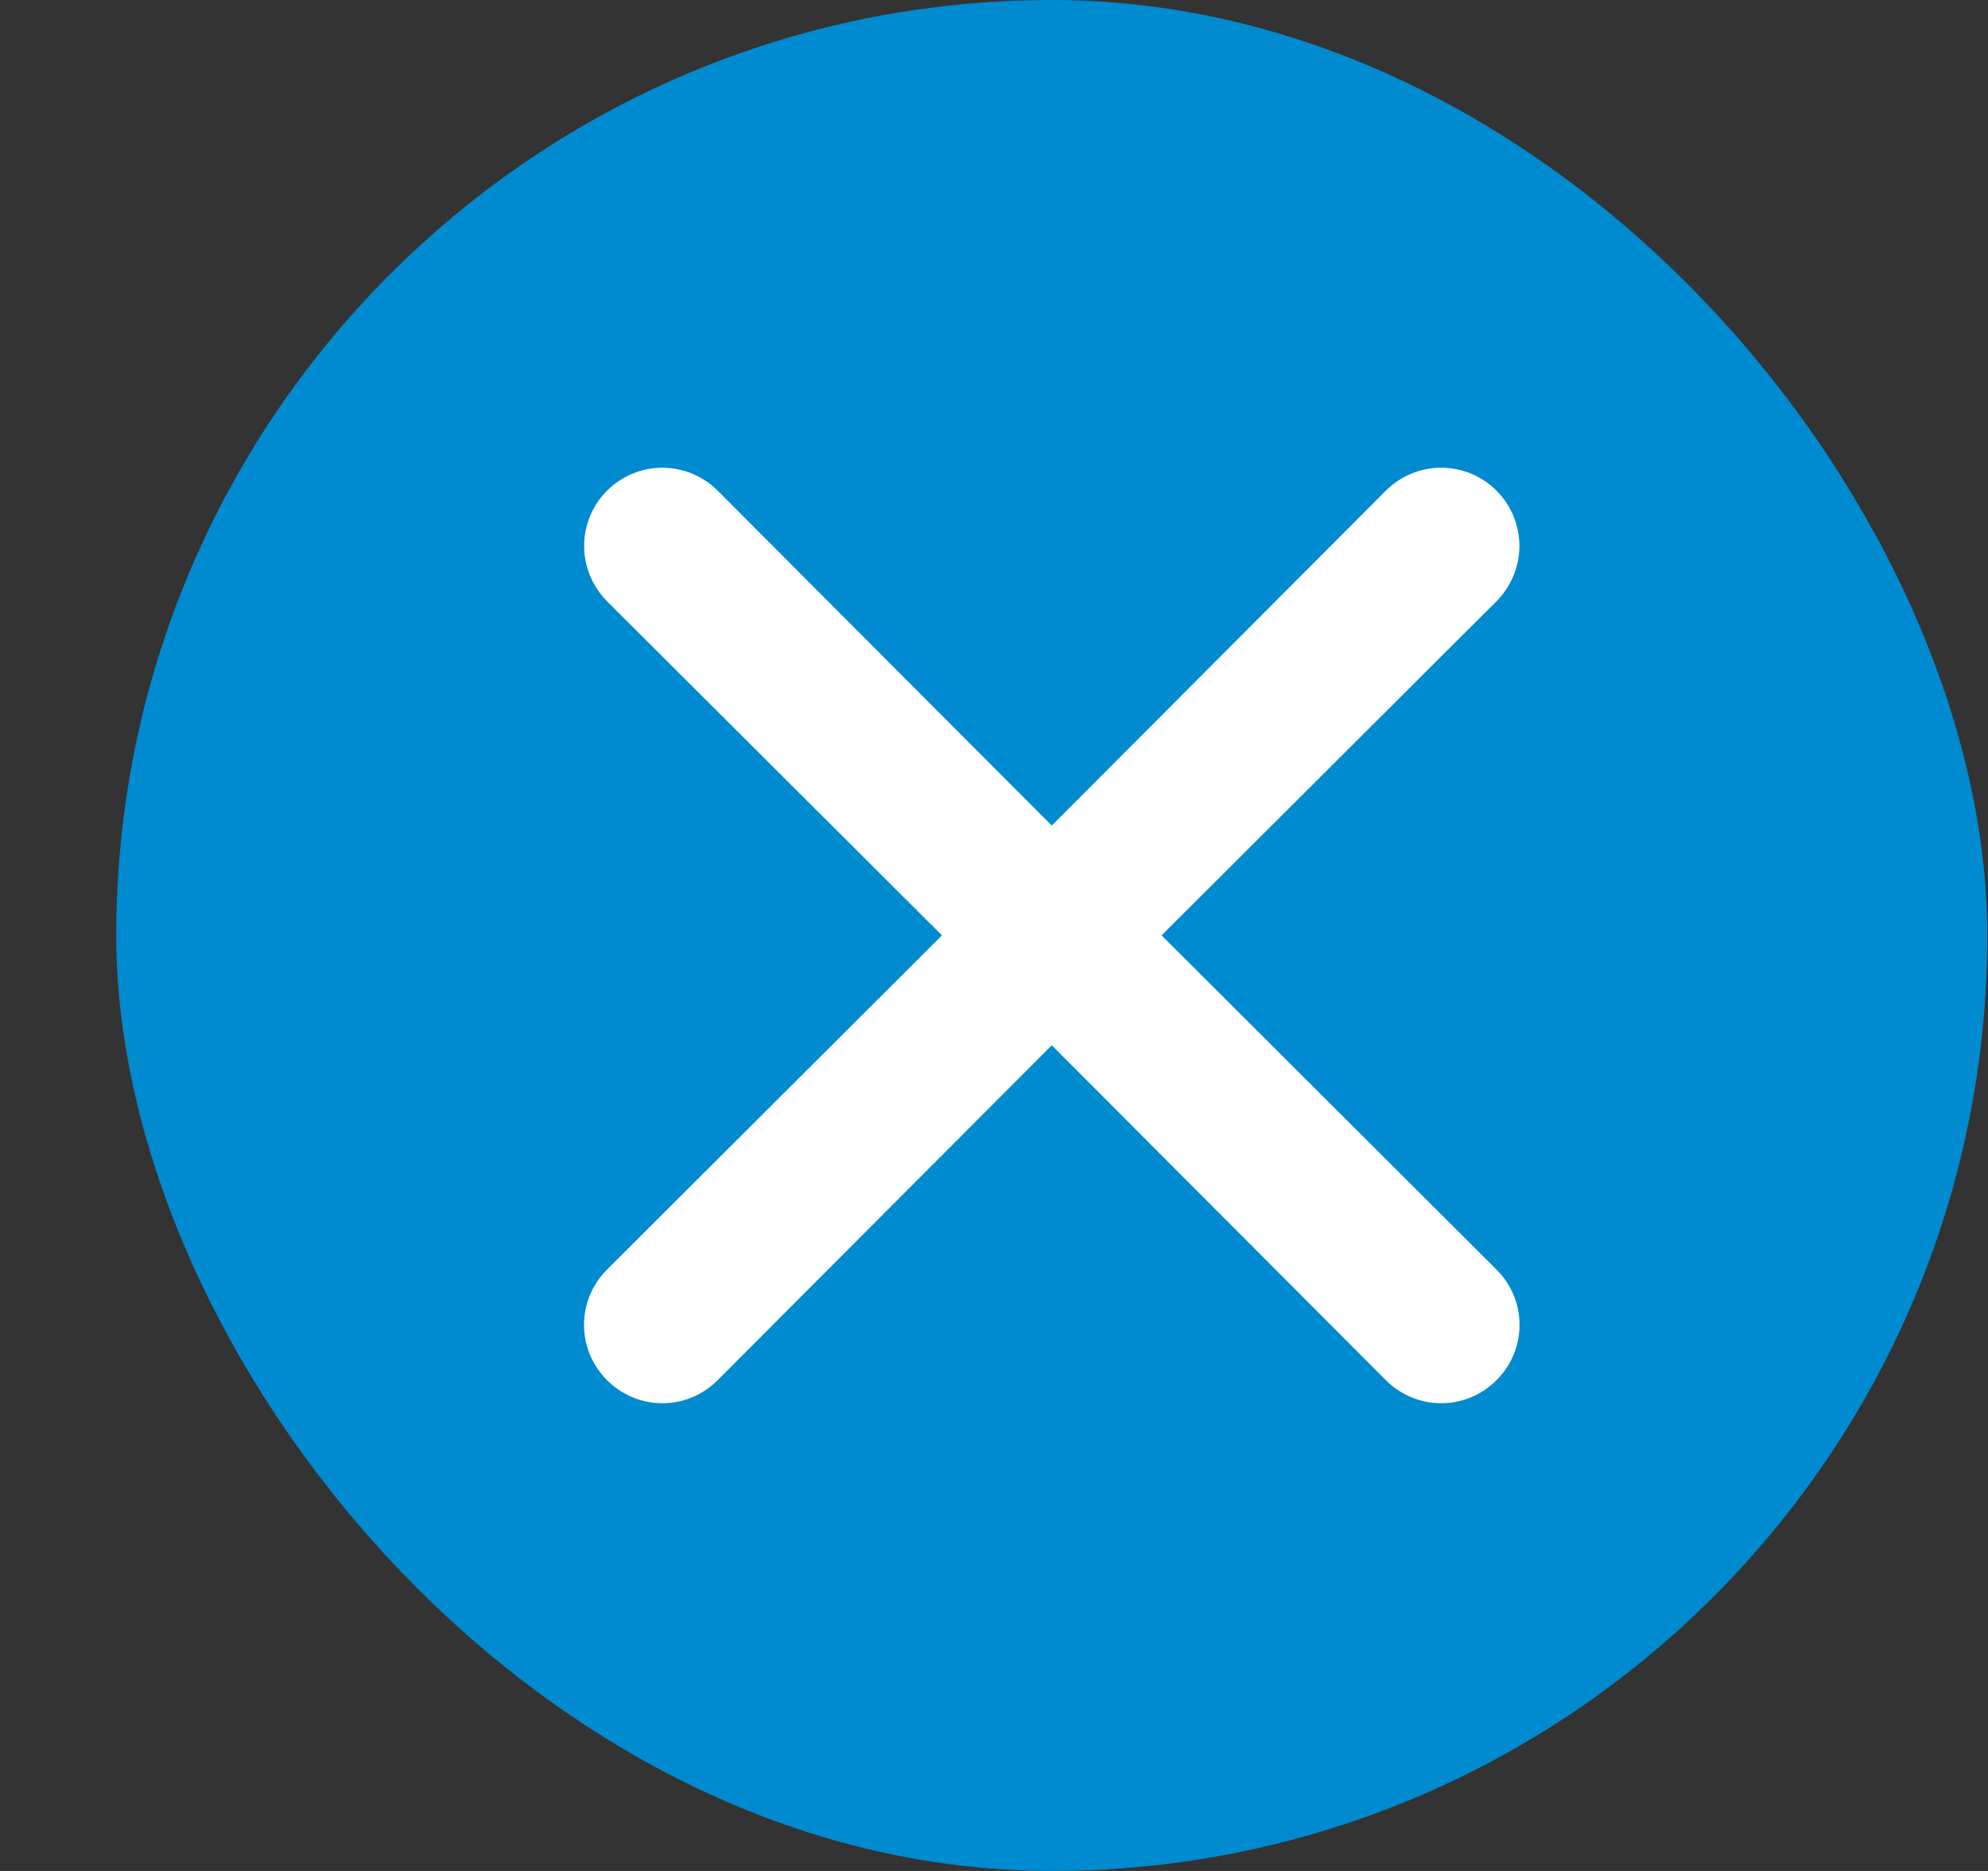 <svg width="17" height="16" viewBox="0 0 17 16" fill="none" xmlns="http://www.w3.org/2000/svg">
<rect x="0" y="0" width="17" height="16" fill="#333333" stroke="none"/>
<rect x="0.994" width="16" height="16" rx="8" fill="#008ACF"/>
<path d="M9.933 7.999L12.797 5.142C12.922 5.016 12.993 4.846 12.993 4.669C12.993 4.491 12.922 4.321 12.797 4.196C12.672 4.07 12.502 4 12.324 4C12.147 4 11.977 4.07 11.851 4.196L8.994 7.06L6.137 4.196C6.011 4.07 5.841 4 5.664 4C5.487 4 5.317 4.07 5.191 4.196C5.066 4.321 4.995 4.491 4.995 4.669C4.995 4.846 5.066 5.016 5.191 5.142L8.055 7.999L5.191 10.857C5.129 10.919 5.079 10.993 5.045 11.074C5.012 11.155 4.994 11.242 4.994 11.33C4.994 11.418 5.012 11.505 5.045 11.586C5.079 11.667 5.129 11.741 5.191 11.803C5.253 11.865 5.327 11.915 5.408 11.949C5.489 11.983 5.576 12 5.664 12C5.752 12 5.839 11.983 5.92 11.949C6.001 11.915 6.075 11.865 6.137 11.803L8.994 8.939L11.851 11.803C11.913 11.865 11.987 11.915 12.068 11.949C12.149 11.983 12.236 12 12.324 12C12.412 12 12.499 11.983 12.58 11.949C12.662 11.915 12.735 11.865 12.797 11.803C12.86 11.741 12.909 11.667 12.943 11.586C12.977 11.505 12.994 11.418 12.994 11.33C12.994 11.242 12.977 11.155 12.943 11.074C12.909 10.993 12.86 10.919 12.797 10.857L9.933 7.999Z" fill="white"/>
</svg>
